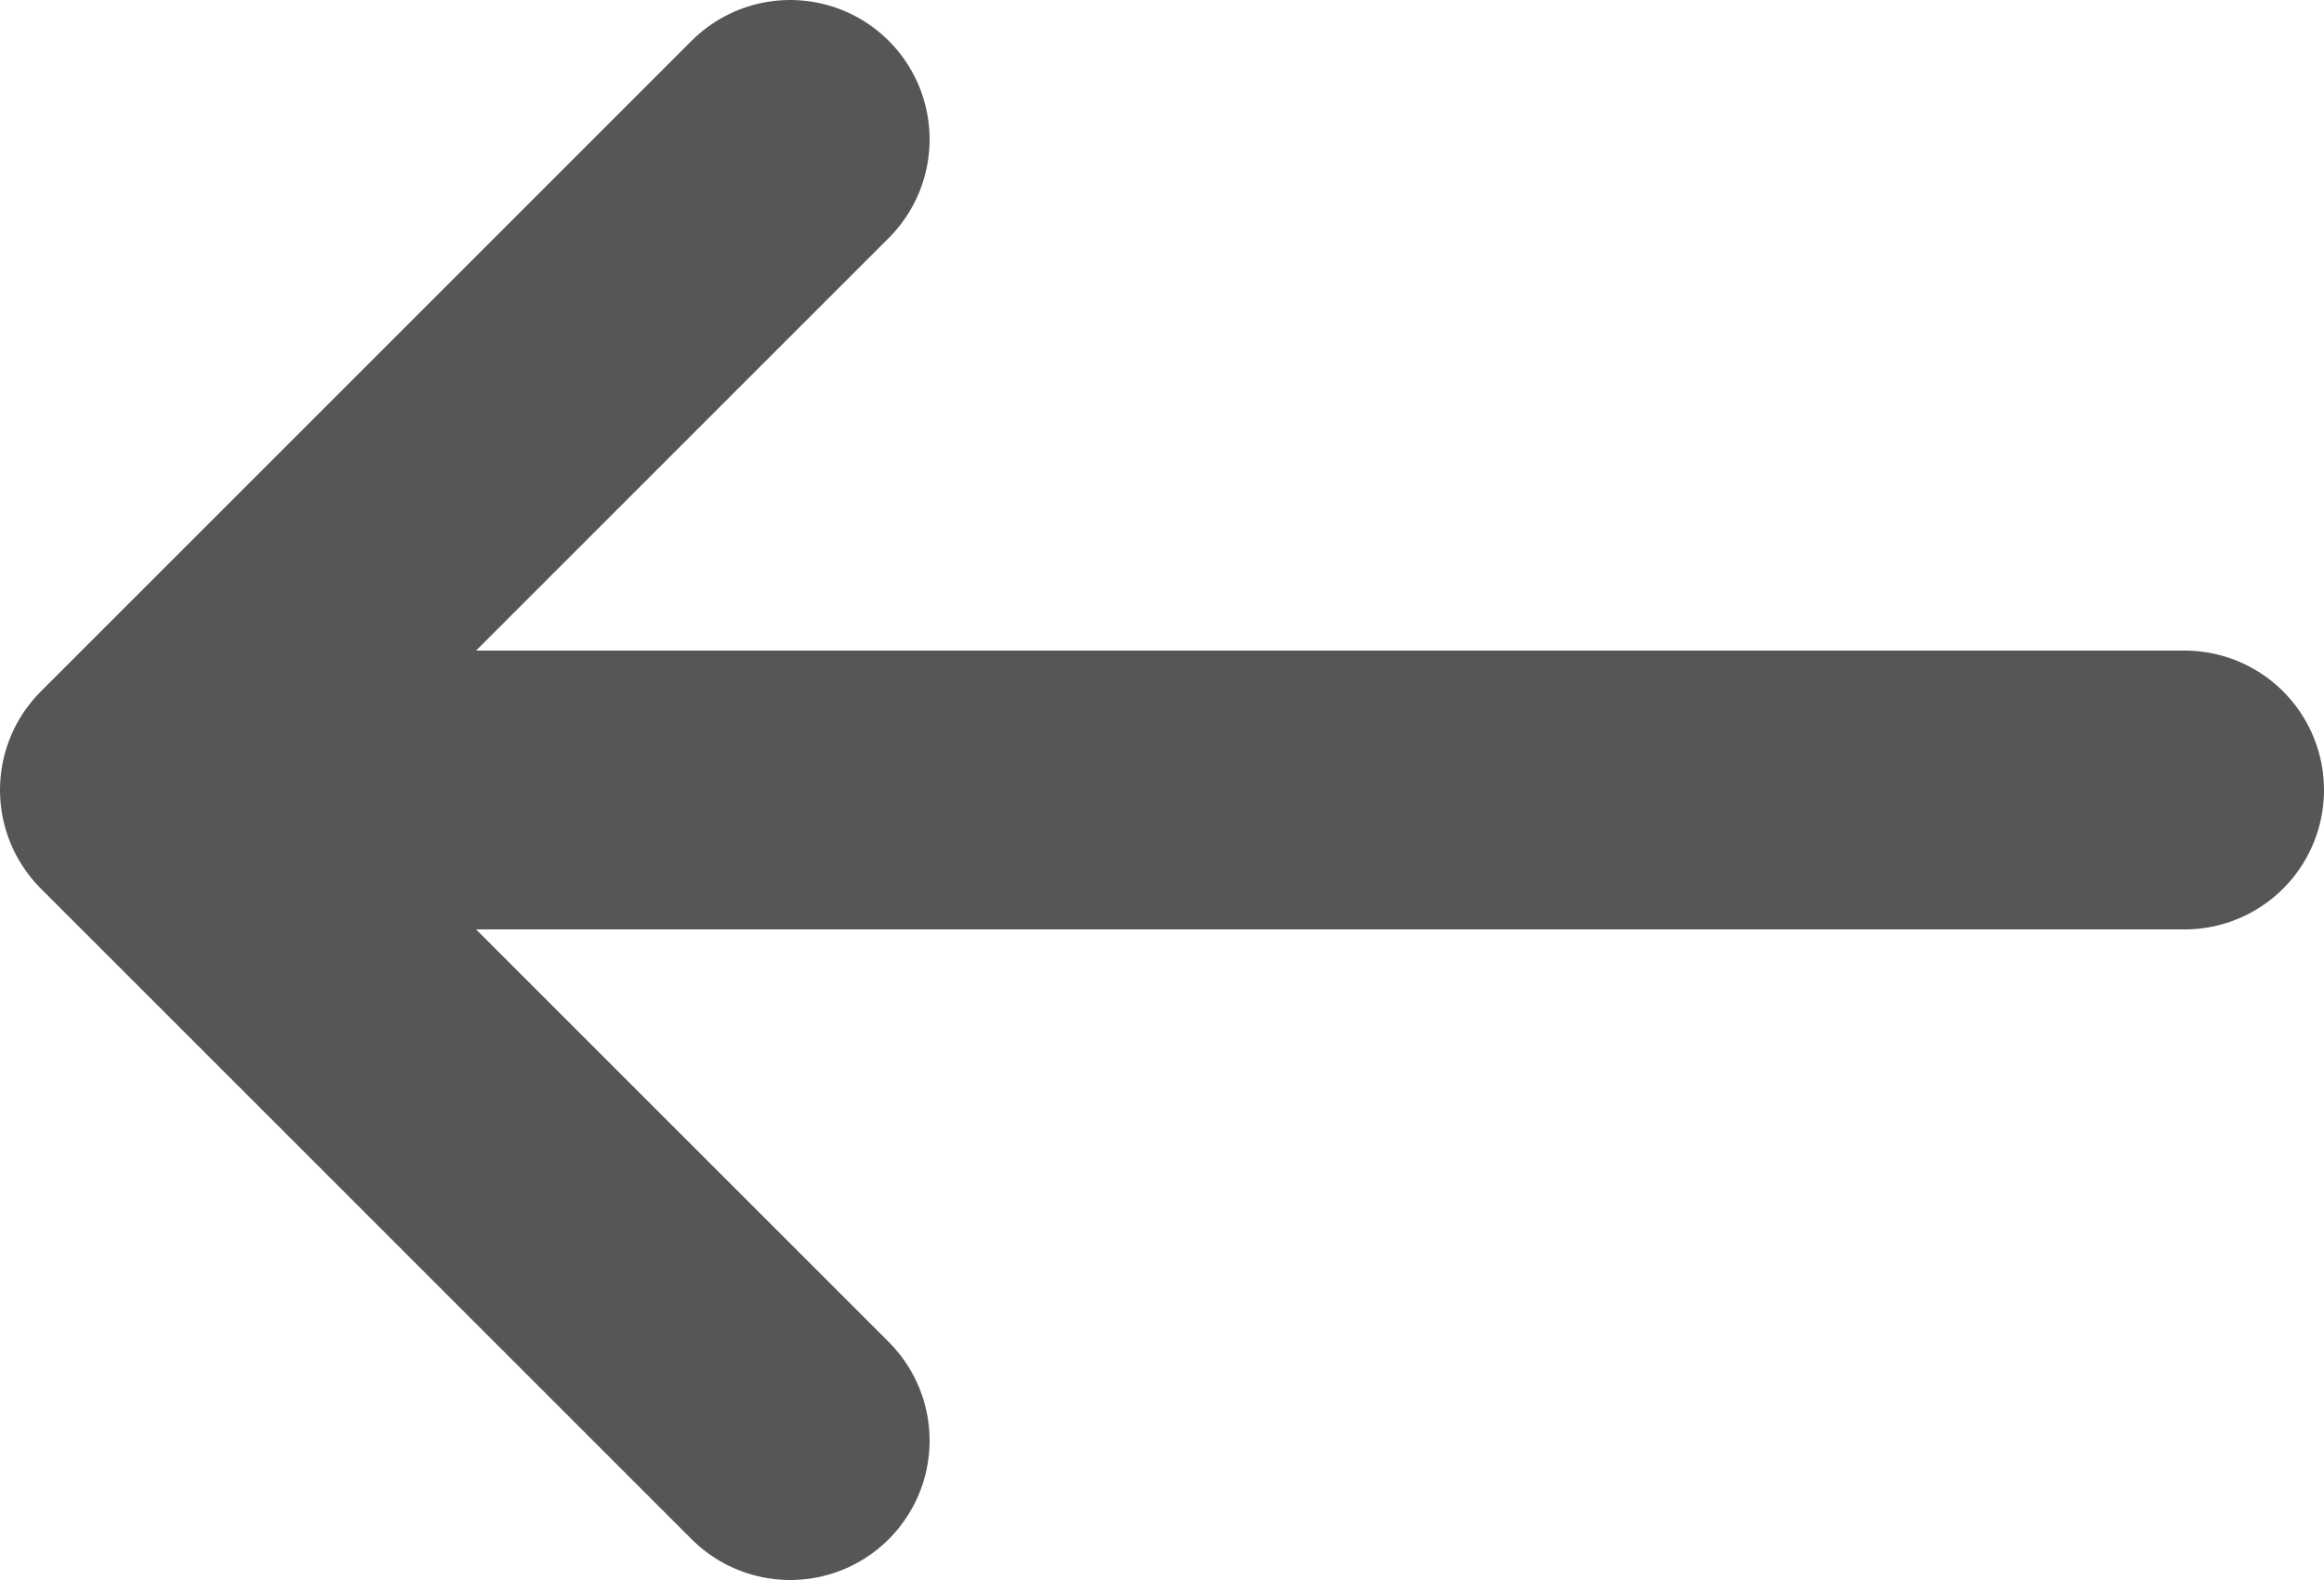 <svg width="25" height="17" viewBox="0 0 25 17" fill="none" xmlns="http://www.w3.org/2000/svg">
<path d="M23.5 8.5L1.5 8.5M1.5 8.5L8.5 15.5M1.5 8.5L8.5 1.5" stroke="#1E1E1E" stroke-opacity="0.75" stroke-width="3" stroke-linecap="round" stroke-linejoin="round"/>
</svg>
